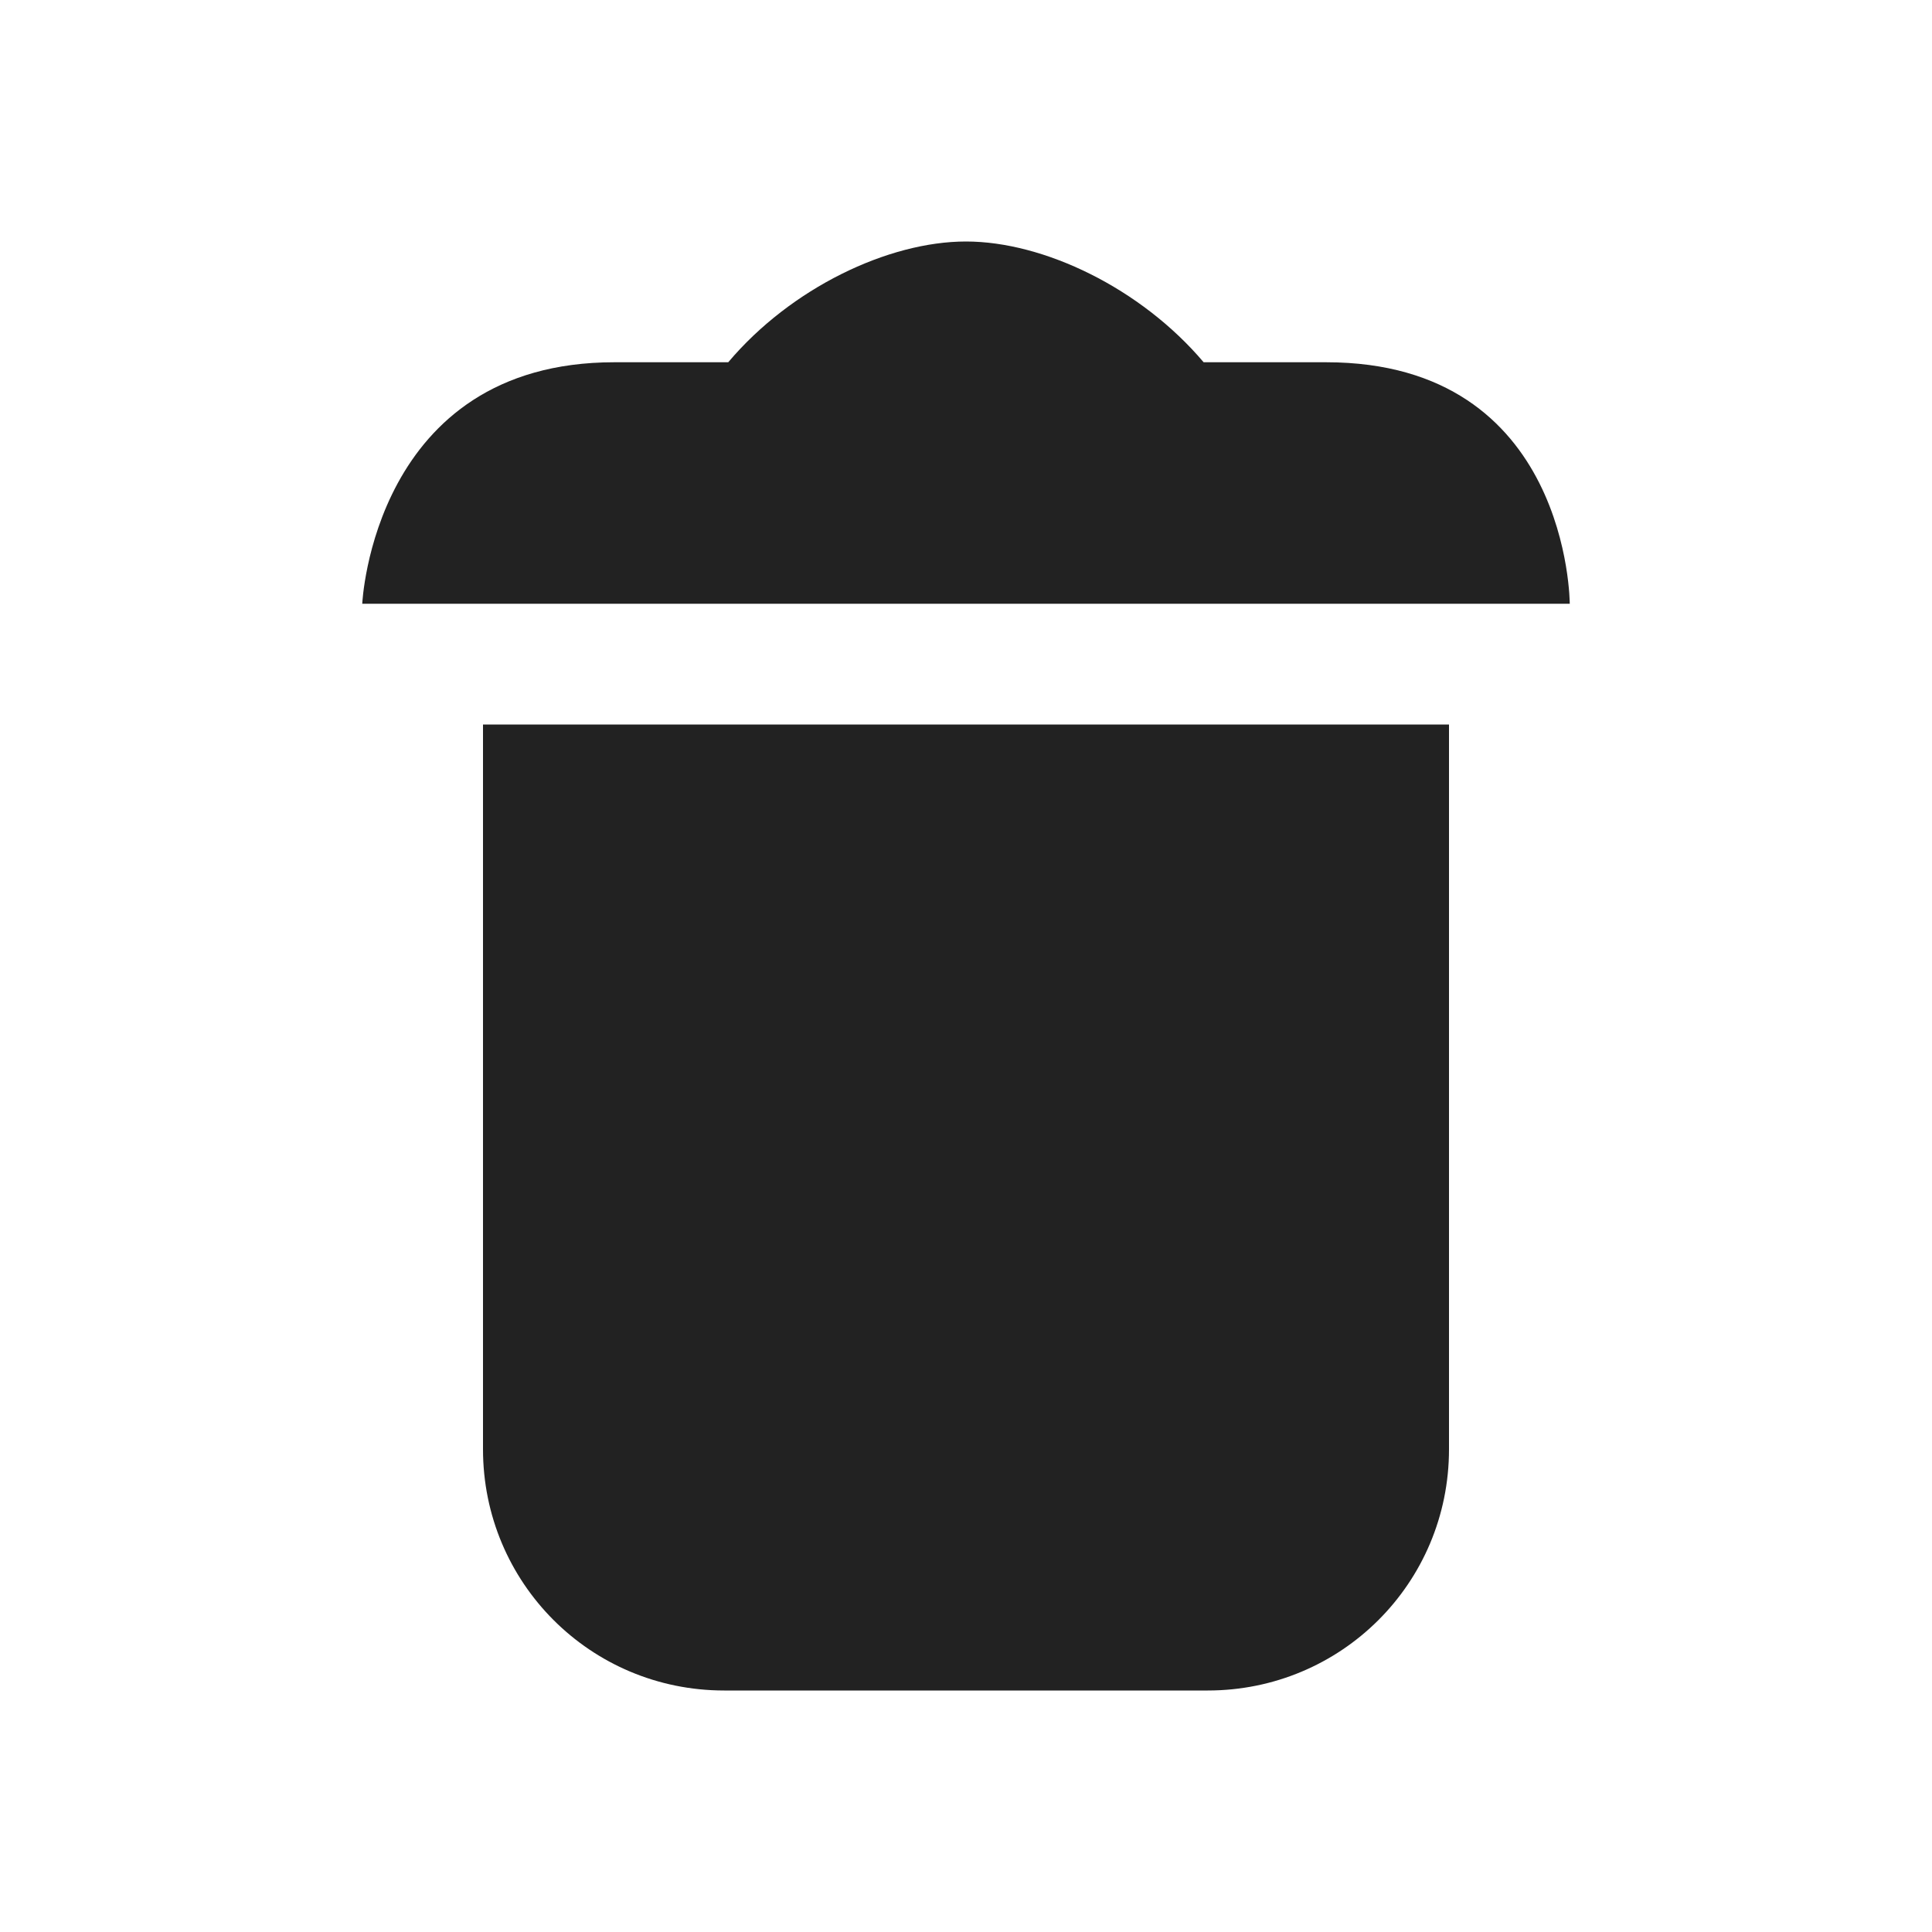 <svg width="16" height="16" viewBox="0 0 16 16" xmlns="http://www.w3.org/2000/svg"><title>Imported Layers</title><path d="M9.968 3h1.014C13 3 13 5 13 5H3s.09-2 2.088-2h.943C6.55 2.385 7.356 2 8 2c.643 0 1.447.385 1.968 1zM4 6v6.002C4 13.105 4.887 14 5.998 14h4.004C11.105 14 12 13.113 12 12.002V6H4z" fill="#222" fill-rule="evenodd"/></svg>